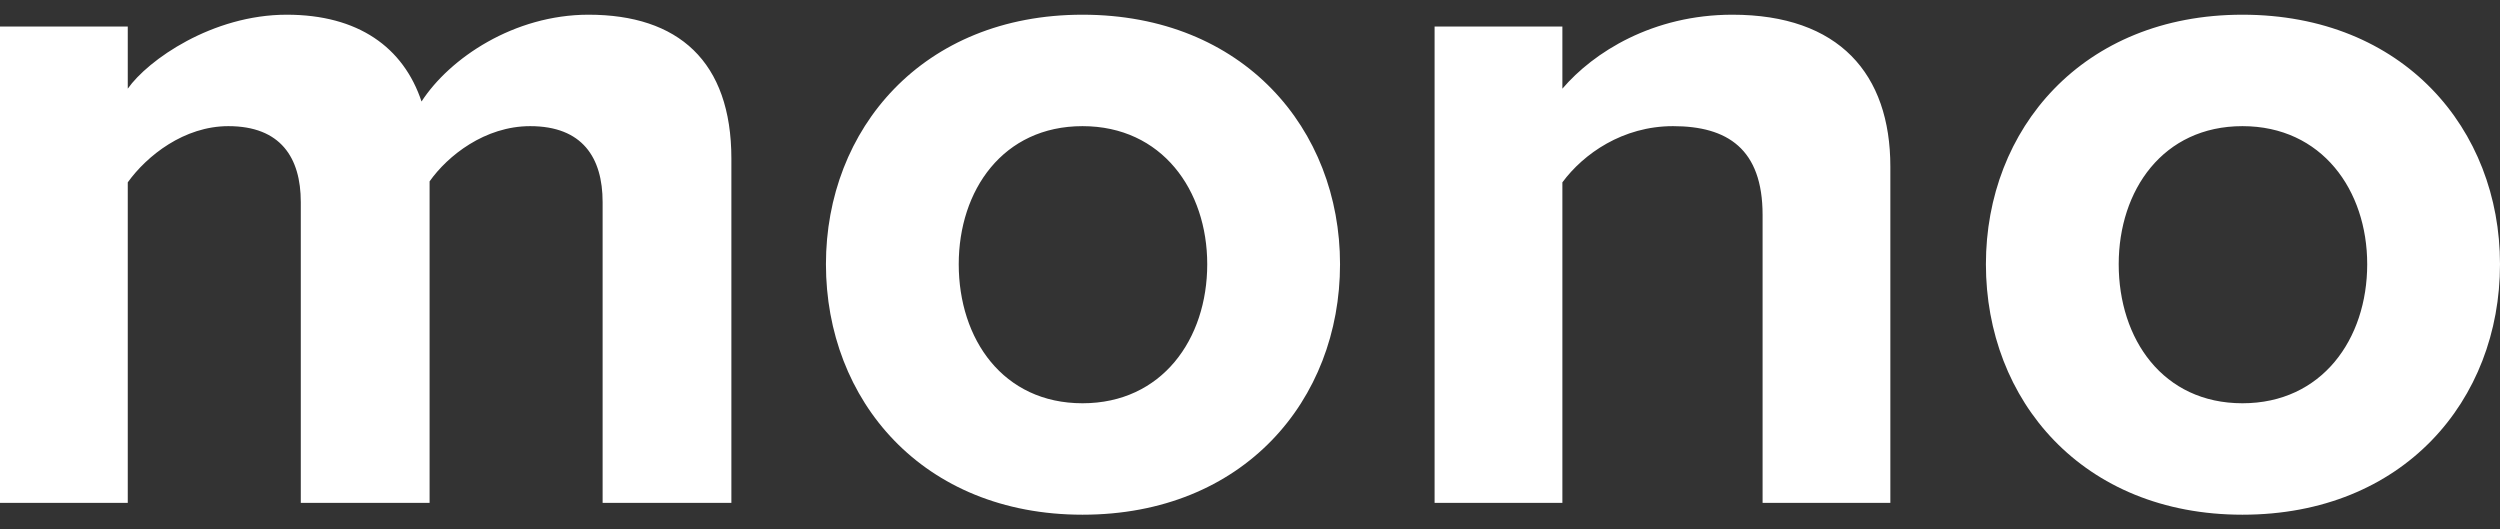<svg width="85" height="18" viewBox="0 0 85 18" fill="none" xmlns="http://www.w3.org/2000/svg">
<rect x="0" y="0" width="85" height="18" fill="#333333" stroke="none"/>
<path fill-rule="evenodd" clip-rule="evenodd" d="M24.867 17.098V5.396C24.867 2.076 23.054 0.5 20.01 0.5C17.479 0.5 15.29 1.975 14.332 3.451C13.716 1.606 12.177 0.5 9.749 0.5C7.217 0.5 5.028 2.042 4.344 3.015V0.903H0V17.098H4.344V6.2C4.994 5.295 6.26 4.289 7.764 4.289C9.543 4.289 10.227 5.362 10.227 6.871V17.098H14.606V6.167C15.221 5.295 16.487 4.289 18.026 4.289C19.805 4.289 20.489 5.362 20.489 6.871L20.489 17.098H24.867ZM36.805 17.5C31.366 17.5 28.082 13.61 28.082 8.983C28.082 4.39 31.366 0.5 36.805 0.5C42.278 0.5 45.561 4.39 45.561 8.983C45.561 13.61 42.278 17.5 36.805 17.5ZM36.805 13.711C39.507 13.711 41.046 11.532 41.046 8.983C41.046 6.469 39.507 4.289 36.805 4.289C34.102 4.289 32.597 6.469 32.597 8.983C32.597 11.532 34.103 13.711 36.805 13.711ZM64.272 17.098V5.664C64.272 2.512 62.527 0.5 58.901 0.5C56.199 0.5 54.181 1.774 53.121 3.015V0.903H48.776V17.098H53.121V6.2C53.839 5.228 55.173 4.289 56.883 4.289C58.73 4.289 59.928 5.06 59.928 7.307V17.098H64.272ZM76.243 17.5C70.805 17.5 67.521 13.61 67.521 8.983C67.521 4.39 70.805 0.5 76.243 0.5C81.716 0.5 85 4.39 85 8.983C85 13.61 81.716 17.5 76.243 17.5ZM76.243 13.711C78.945 13.711 80.485 11.532 80.485 8.983C80.485 6.469 78.946 4.289 76.243 4.289C73.541 4.289 72.036 6.469 72.036 8.983C72.036 11.532 73.541 13.711 76.243 13.711Z" fill="white"/>
</svg>
